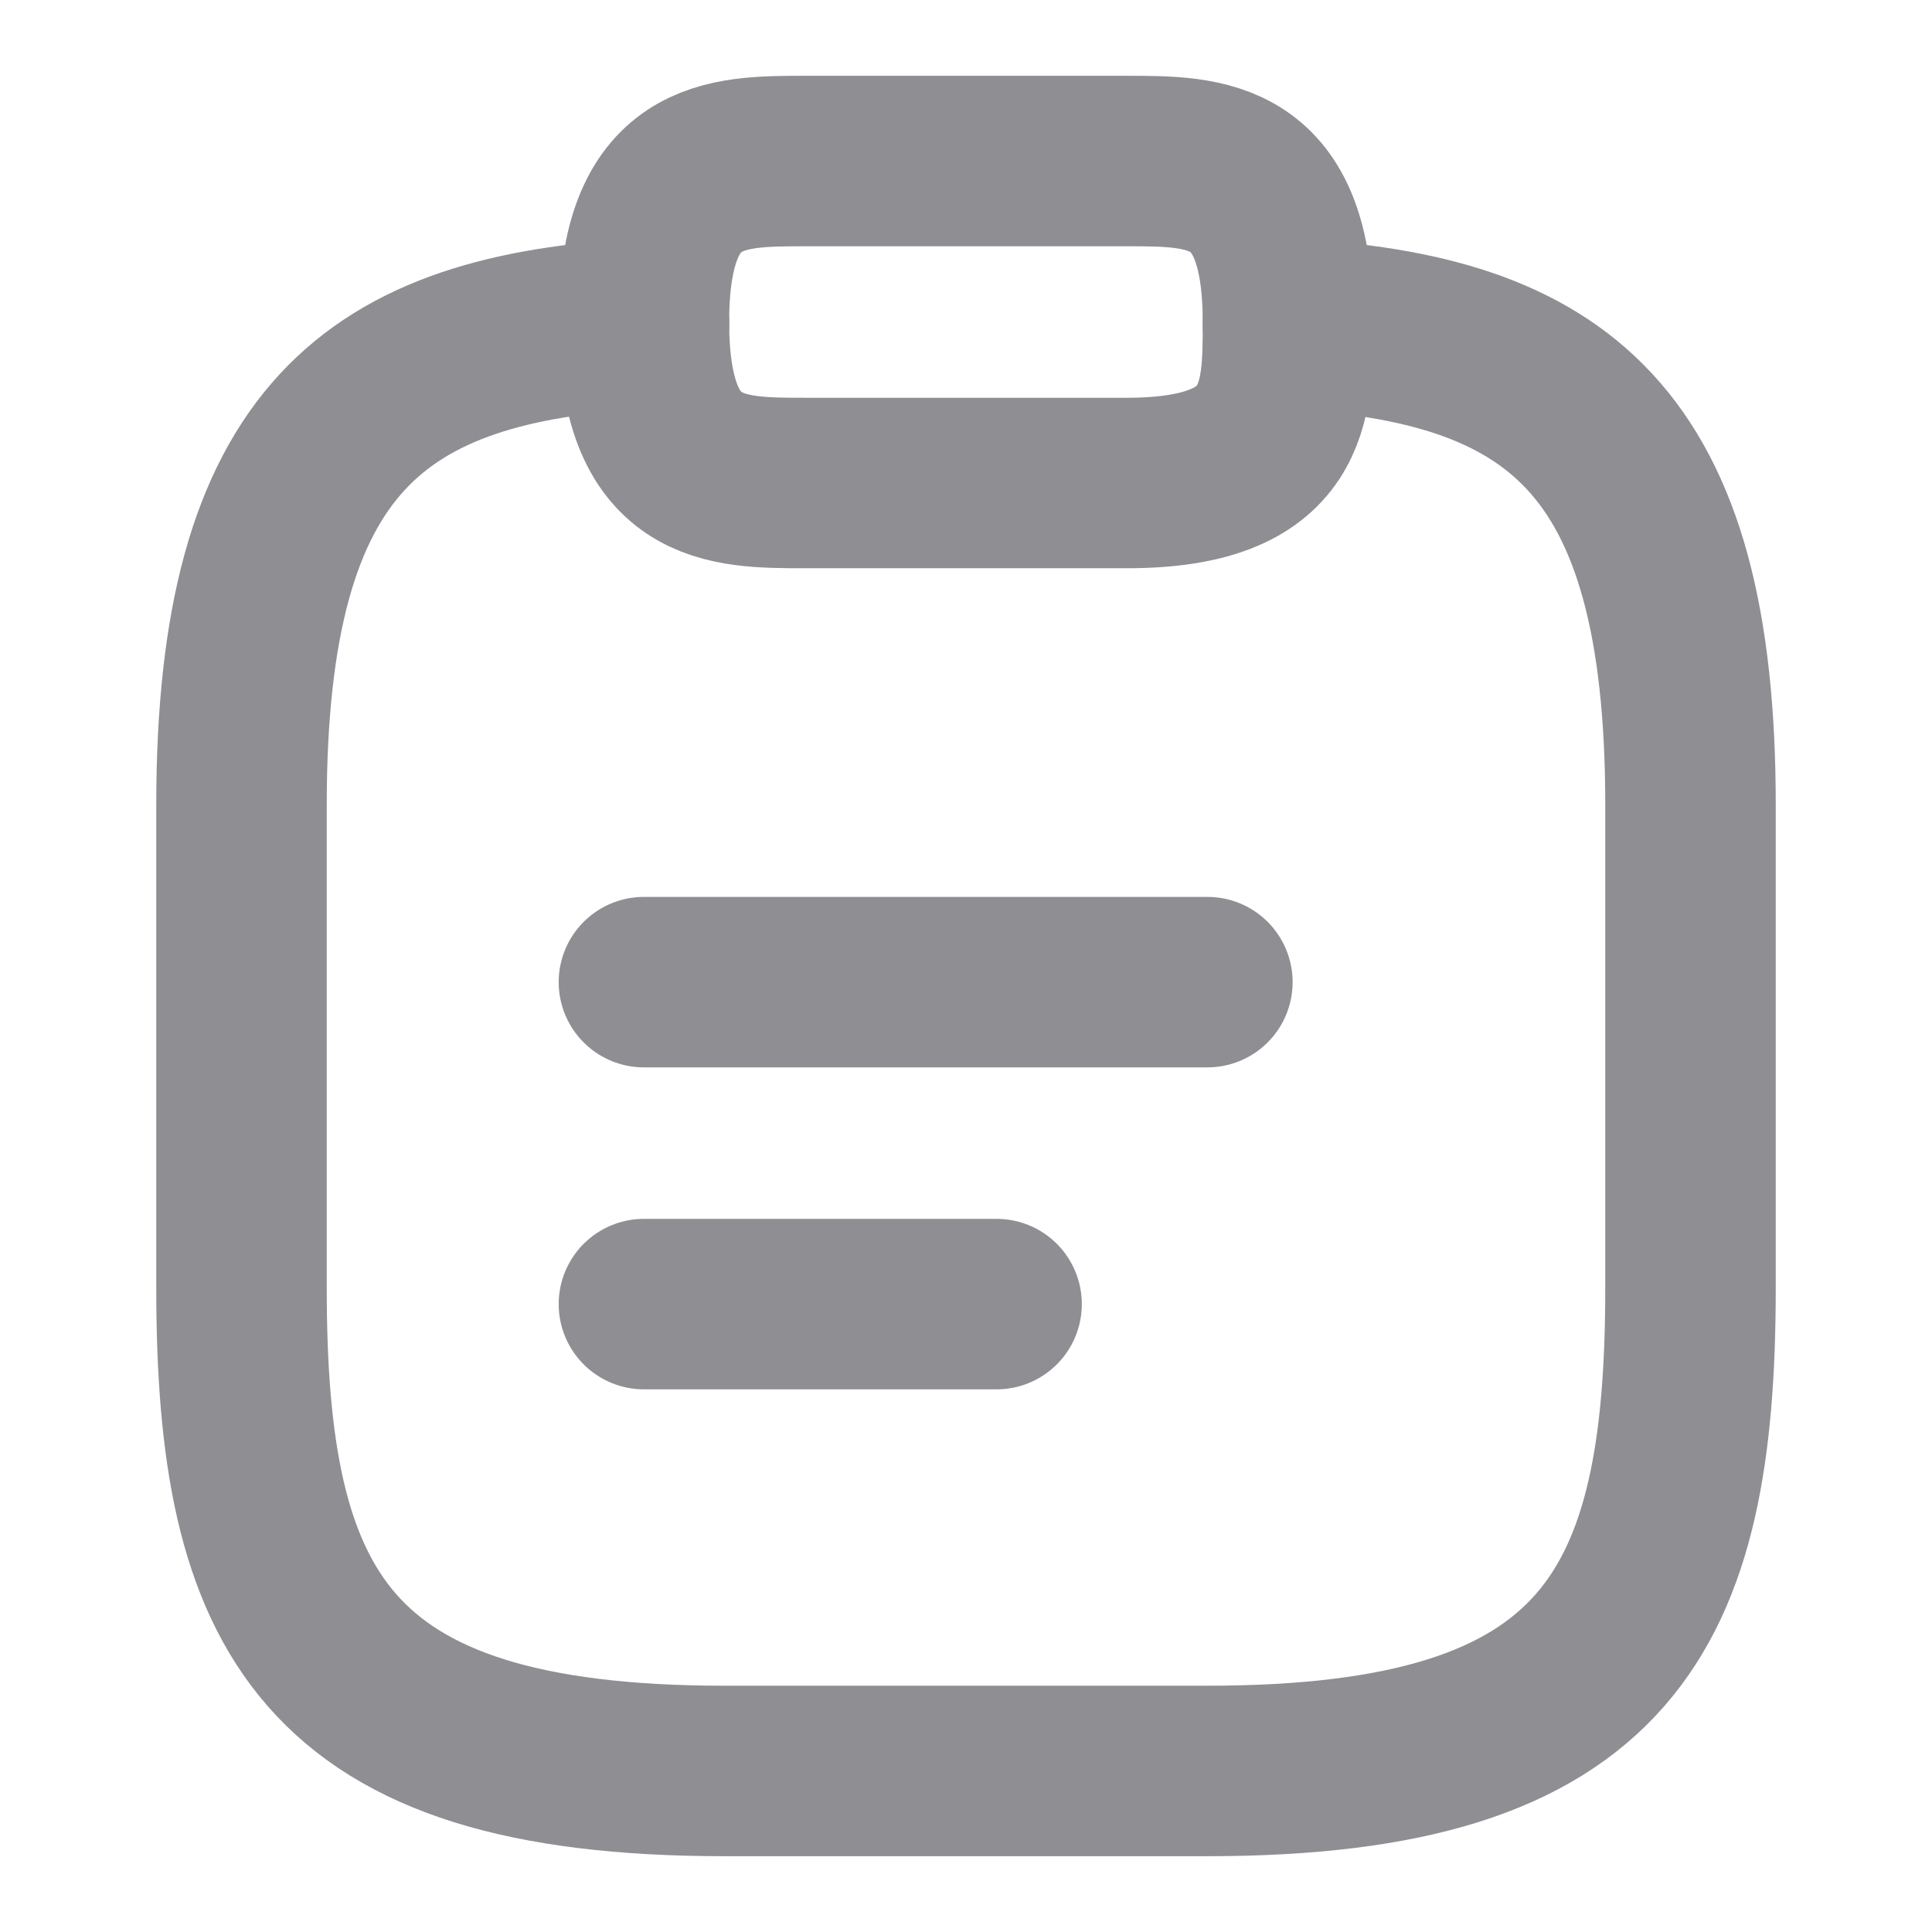 <svg width="17" height="17" viewBox="0 0 17 17" fill="none" xmlns="http://www.w3.org/2000/svg">
<path d="M5.666 8.642H10.624" stroke="#8E8E93" stroke-width="1.5" stroke-miterlimit="10" stroke-linecap="round" stroke-linejoin="round"/>
<path d="M5.666 11.475H8.769" stroke="#8E8E93" stroke-width="1.5" stroke-miterlimit="10" stroke-linecap="round" stroke-linejoin="round"/>
<path d="M7.083 4.25H9.916C11.333 4.25 11.333 3.542 11.333 2.833C11.333 1.417 10.624 1.417 9.916 1.417H7.083C6.374 1.417 5.666 1.417 5.666 2.833C5.666 4.25 6.374 4.25 7.083 4.25Z" stroke="#8E8E93" stroke-width="1.5" stroke-miterlimit="10" stroke-linecap="round" stroke-linejoin="round"/>
<path d="M11.333 2.848C13.692 2.975 14.875 3.846 14.875 7.083V11.333C14.875 14.167 14.167 15.583 10.625 15.583H6.375C2.833 15.583 2.125 14.167 2.125 11.333V7.083C2.125 3.853 3.308 2.975 5.667 2.848" stroke="#8E8E93" stroke-width="1.5" stroke-miterlimit="10" stroke-linecap="round" stroke-linejoin="round"/>
</svg>
